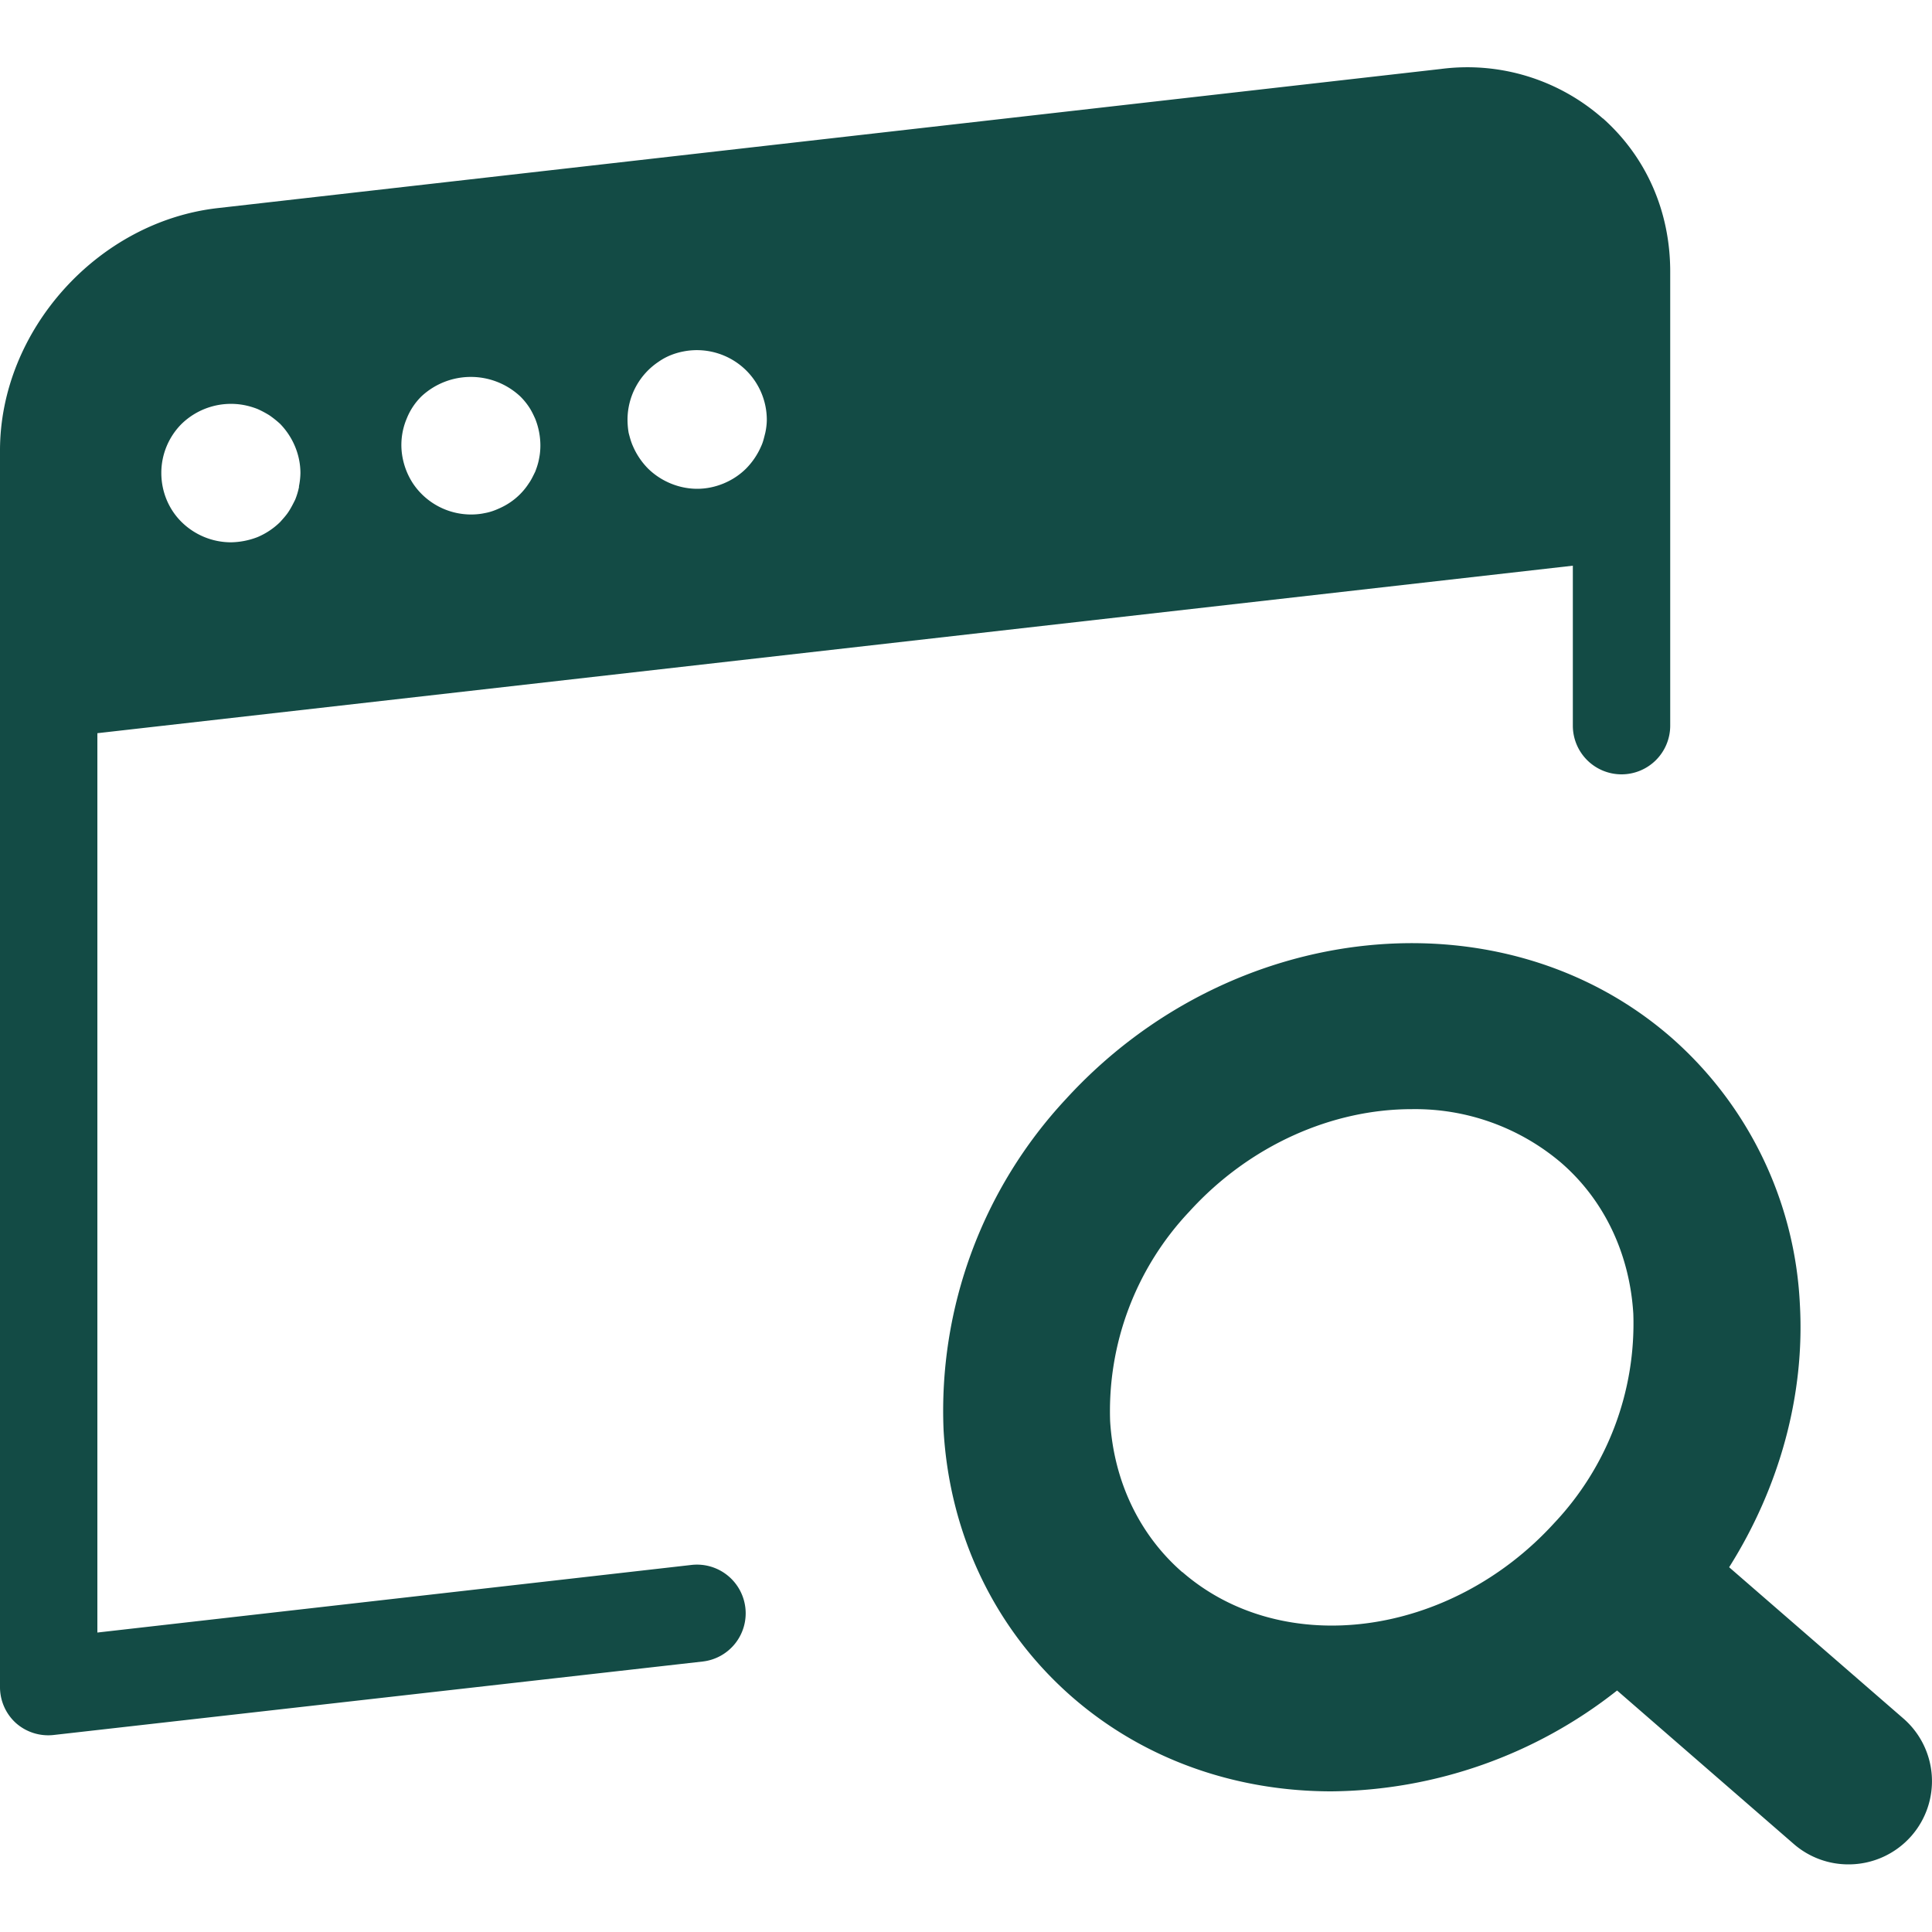 <svg xmlns="http://www.w3.org/2000/svg" width="100" height="100"><path fill="#134B45" d="M39.61 22.41c.05-.23.08-.47.08-.7a3.61 3.61 0 0 0-1.07-2.54 3.63 3.63 0 0 0-3.24-.98 3.6 3.6 0 0 0-.68.2 3.16 3.16 0 0 0-.62.34 3.61 3.61 0 0 0-1.6 2.98c0 .23.02.48.06.7.06.23.12.46.22.68a3.77 3.77 0 0 0 .78 1.16c.67.66 1.6 1.05 2.55 1.05.93 0 1.87-.39 2.53-1.05a3.77 3.77 0 0 0 .78-1.16c.1-.21.15-.45.21-.68zM27.9 23.75c.05-.24.07-.47.07-.7a3.75 3.75 0 0 0-.27-1.38c-.1-.22-.2-.43-.33-.62a3.42 3.42 0 0 0-.45-.54 3.75 3.75 0 0 0-5.1 0 3.35 3.35 0 0 0-.77 1.16 3.5 3.5 0 0 0-.2 2.08 3.68 3.68 0 0 0 .53 1.28 3.62 3.62 0 0 0 3 1.6c.22 0 .47-.02.7-.07.23-.04.45-.11.68-.21.21-.09.41-.19.62-.33a3.42 3.42 0 0 0 .99-1c.13-.18.23-.4.33-.6.09-.23.16-.45.2-.67zm-12.43 1.44a3.76 3.76 0 0 0 .08-.7c0-.95-.39-1.87-1.05-2.55a5.3 5.3 0 0 0-.55-.44 5.14 5.14 0 0 0-.62-.33 4.02 4.02 0 0 0-.68-.2 3.67 3.67 0 0 0-3.25.97 3.59 3.59 0 0 0-1.05 2.54c0 .95.37 1.87 1.05 2.54a3.65 3.65 0 0 0 2.55 1.05 3.96 3.96 0 0 0 1.38-.27 3.75 3.75 0 0 0 1.17-.78c.15-.17.31-.34.44-.54s.23-.4.34-.62a3.75 3.75 0 0 0 .2-.67zm67.5-19.06c2.24 2 3.48 4.81 3.48 7.93v23.52a2.52 2.52 0 0 1-2.52 2.5 2.52 2.52 0 0 1-2.52-2.5v-8.3L5.04 37.95V84.5L35.8 81a2.52 2.52 0 0 1 2.78 2.22A2.51 2.51 0 0 1 36.37 86L2.8 89.8a2.52 2.52 0 0 1-1.97-.61A2.51 2.51 0 0 1 0 87.32v-64c0-6.22 5.06-11.85 11.28-12.55l63.3-7.2a10.6 10.6 0 0 1 8.38 2.56zM61.2 81.37c5.2 4.52 13.84 3.39 19.24-2.53A15.04 15.04 0 0 0 84.54 68c-.19-3.11-1.51-5.89-3.74-7.82a11.67 11.67 0 0 0-7.74-2.77c-4.05 0-8.34 1.82-11.5 5.3a15.04 15.04 0 0 0-4.1 10.85c.19 3.1 1.51 5.88 3.74 7.82zm37.32 7.58a4.3 4.3 0 0 1 .42 6.07 4.32 4.32 0 0 1-3.26 1.48 4.3 4.3 0 0 1-2.84-1.06L83.7 87.5a24.2 24.2 0 0 1-14.78 5.22c-4.88 0-9.63-1.59-13.4-4.86-3.99-3.47-6.36-8.37-6.68-13.82a23.67 23.67 0 0 1 6.32-17.14c8.54-9.36 22.59-10.8 31.32-3.22a19.6 19.6 0 0 1 6.68 13.81c.27 4.7-1.05 9.49-3.66 13.63l9.02 7.83z"/></svg>